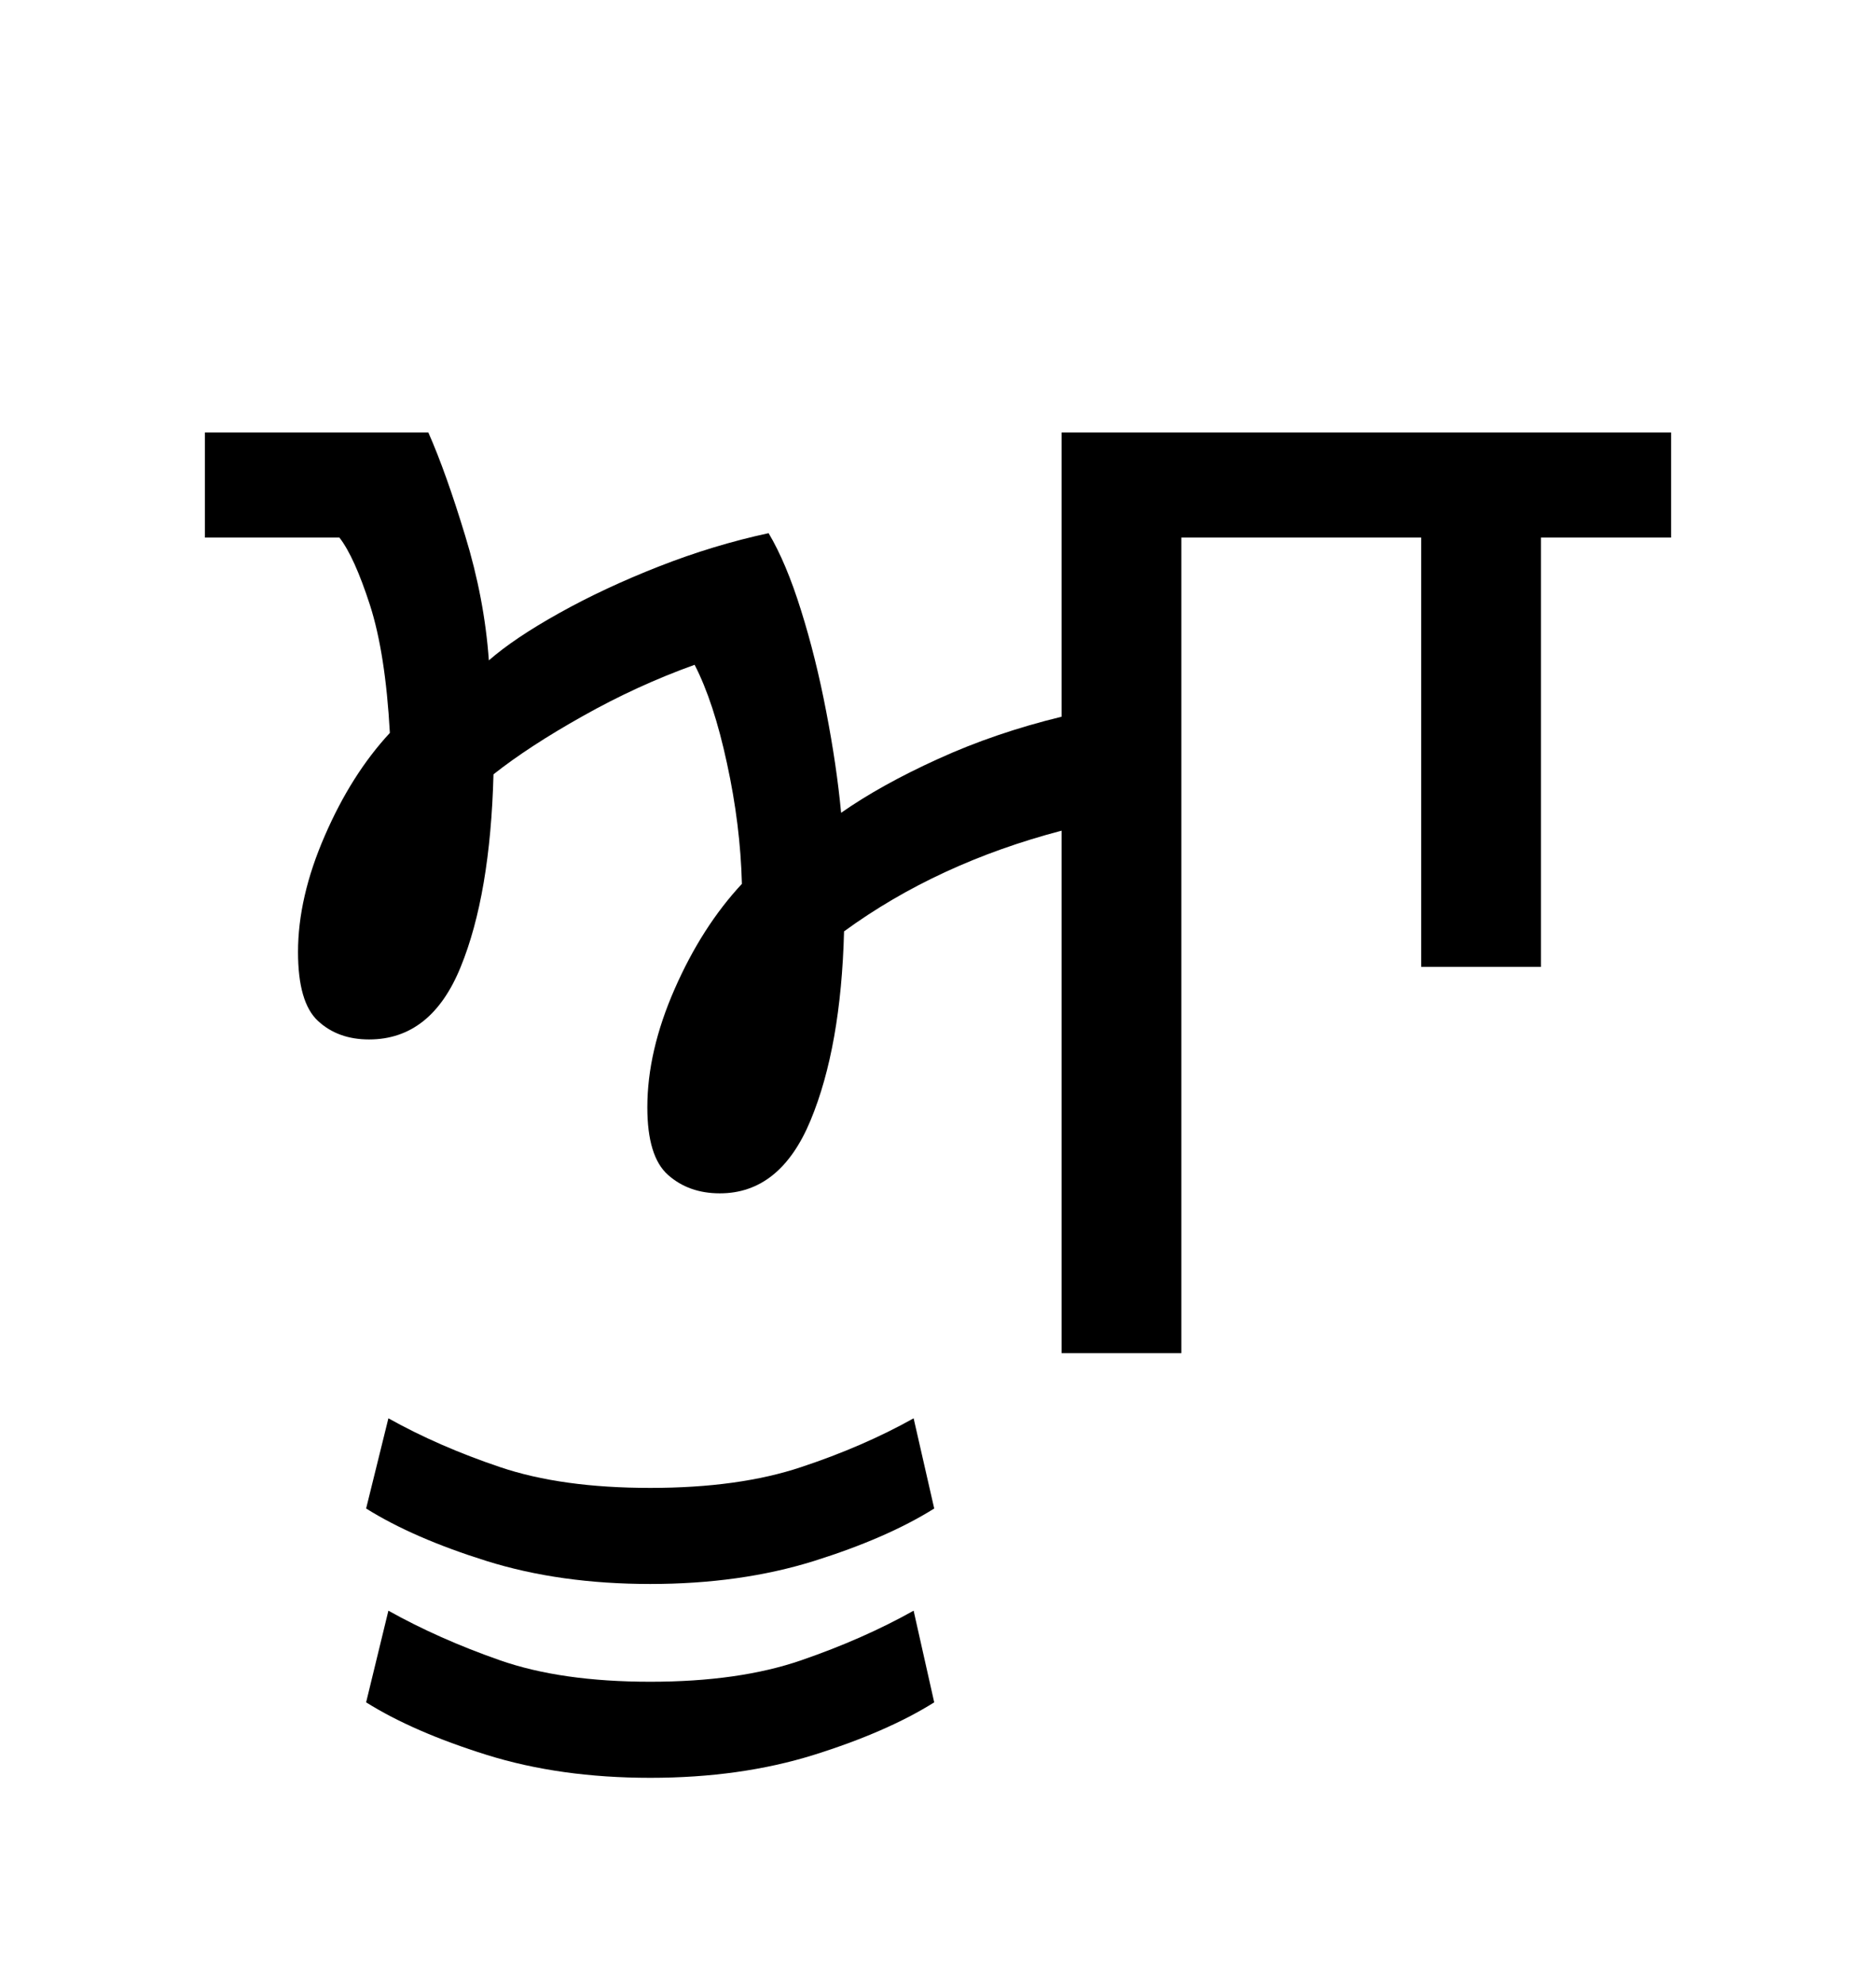 <?xml version="1.0" encoding="UTF-8"?>
<svg xmlns="http://www.w3.org/2000/svg" xmlns:xlink="http://www.w3.org/1999/xlink" width="139.469pt" height="147.438pt" viewBox="0 0 139.469 147.438" version="1.1">
<defs>
<g>
<symbol overflow="visible" id="glyph0-0">
<path style="stroke:none;" d="M 10.344 0 L 10.344 -78.547 L 55.547 -78.547 L 55.547 0 Z M 15.953 -5.609 L 49.938 -5.609 L 49.938 -72.938 L 15.953 -72.938 Z M 15.953 -5.609 "/>
</symbol>
<symbol overflow="visible" id="glyph0-1">
<path style="stroke:none;" d="M 62.922 0 L 62.922 -38.828 C 56.766 -37.211 51.375 -34.719 46.75 -31.344 C 46.602 -25.625 45.773 -20.945 44.266 -17.312 C 42.766 -13.688 40.516 -11.875 37.516 -11.875 C 35.973 -11.875 34.688 -12.332 33.656 -13.25 C 32.633 -14.164 32.125 -15.836 32.125 -18.266 C 32.125 -21.047 32.801 -23.977 34.156 -27.062 C 35.508 -30.145 37.176 -32.75 39.156 -34.875 C 39.082 -37.801 38.711 -40.785 38.047 -43.828 C 37.391 -46.879 36.586 -49.32 35.641 -51.156 C 32.773 -50.125 30.004 -48.852 27.328 -47.344 C 24.648 -45.844 22.438 -44.398 20.688 -43.016 C 20.531 -37.066 19.719 -32.297 18.25 -28.703 C 16.789 -25.109 14.52 -23.312 11.438 -23.312 C 9.895 -23.312 8.629 -23.77 7.641 -24.688 C 6.648 -25.602 6.156 -27.312 6.156 -29.812 C 6.156 -32.52 6.816 -35.395 8.141 -38.438 C 9.461 -41.488 11.078 -44.039 12.984 -46.094 C 12.766 -50.051 12.27 -53.223 11.5 -55.609 C 10.727 -57.992 9.973 -59.66 9.234 -60.609 L -0.766 -60.609 L -0.766 -68.422 L 15.844 -68.422 C 16.719 -66.441 17.629 -63.891 18.578 -60.766 C 19.535 -57.648 20.125 -54.555 20.344 -51.484 C 21.594 -52.578 23.336 -53.75 25.578 -55 C 27.816 -56.25 30.289 -57.406 33 -58.469 C 35.707 -59.531 38.422 -60.352 41.141 -60.938 C 42.016 -59.469 42.816 -57.562 43.547 -55.219 C 44.285 -52.875 44.91 -50.363 45.422 -47.688 C 45.941 -45.008 46.312 -42.5 46.531 -40.156 C 48.508 -41.539 50.91 -42.875 53.734 -44.156 C 56.555 -45.445 59.617 -46.492 62.922 -47.297 L 62.922 -68.422 L 108.234 -68.422 L 108.234 -60.609 L 98.562 -60.609 L 98.562 -28.703 L 89.656 -28.703 L 89.656 -60.609 L 71.828 -60.609 L 71.828 0 Z M 62.922 0 "/>
</symbol>
<symbol overflow="visible" id="glyph0-2">
<path style="stroke:none;" d="M -33.547 17.156 C -38.023 17.156 -42.078 16.586 -45.703 15.453 C -49.336 14.316 -52.328 13.016 -54.672 11.547 L -53.016 4.844 C -50.523 6.238 -47.758 7.445 -44.719 8.469 C -41.676 9.5 -37.953 10.016 -33.547 10.016 C -29.148 10.016 -25.41 9.5 -22.328 8.469 C -19.242 7.445 -16.457 6.238 -13.969 4.844 L -12.438 11.547 C -14.781 13.016 -17.766 14.316 -21.391 15.453 C -25.023 16.586 -29.078 17.156 -33.547 17.156 Z M -33.547 31.562 C -38.023 31.562 -42.078 30.992 -45.703 29.859 C -49.336 28.723 -52.328 27.422 -54.672 25.953 L -53.016 19.141 C -50.523 20.535 -47.758 21.766 -44.719 22.828 C -41.676 23.891 -37.953 24.422 -33.547 24.422 C -29.148 24.422 -25.41 23.891 -22.328 22.828 C -19.242 21.766 -16.457 20.535 -13.969 19.141 L -12.438 25.953 C -14.781 27.422 -17.766 28.723 -21.391 29.859 C -25.023 30.992 -29.078 31.562 -33.547 31.562 Z M -33.547 31.562 "/>
</symbol>
</g>
</defs>
<g id="surface1">
<g style="fill:rgb(0%,0%,0%);fill-opacity:1;">
  <use xlink:href="#glyph0-1" x="16" y="100.562"/>
  <use xlink:href="#glyph0-2" x="81.891" y="100.562"/>
</g>
</g>
</svg>

